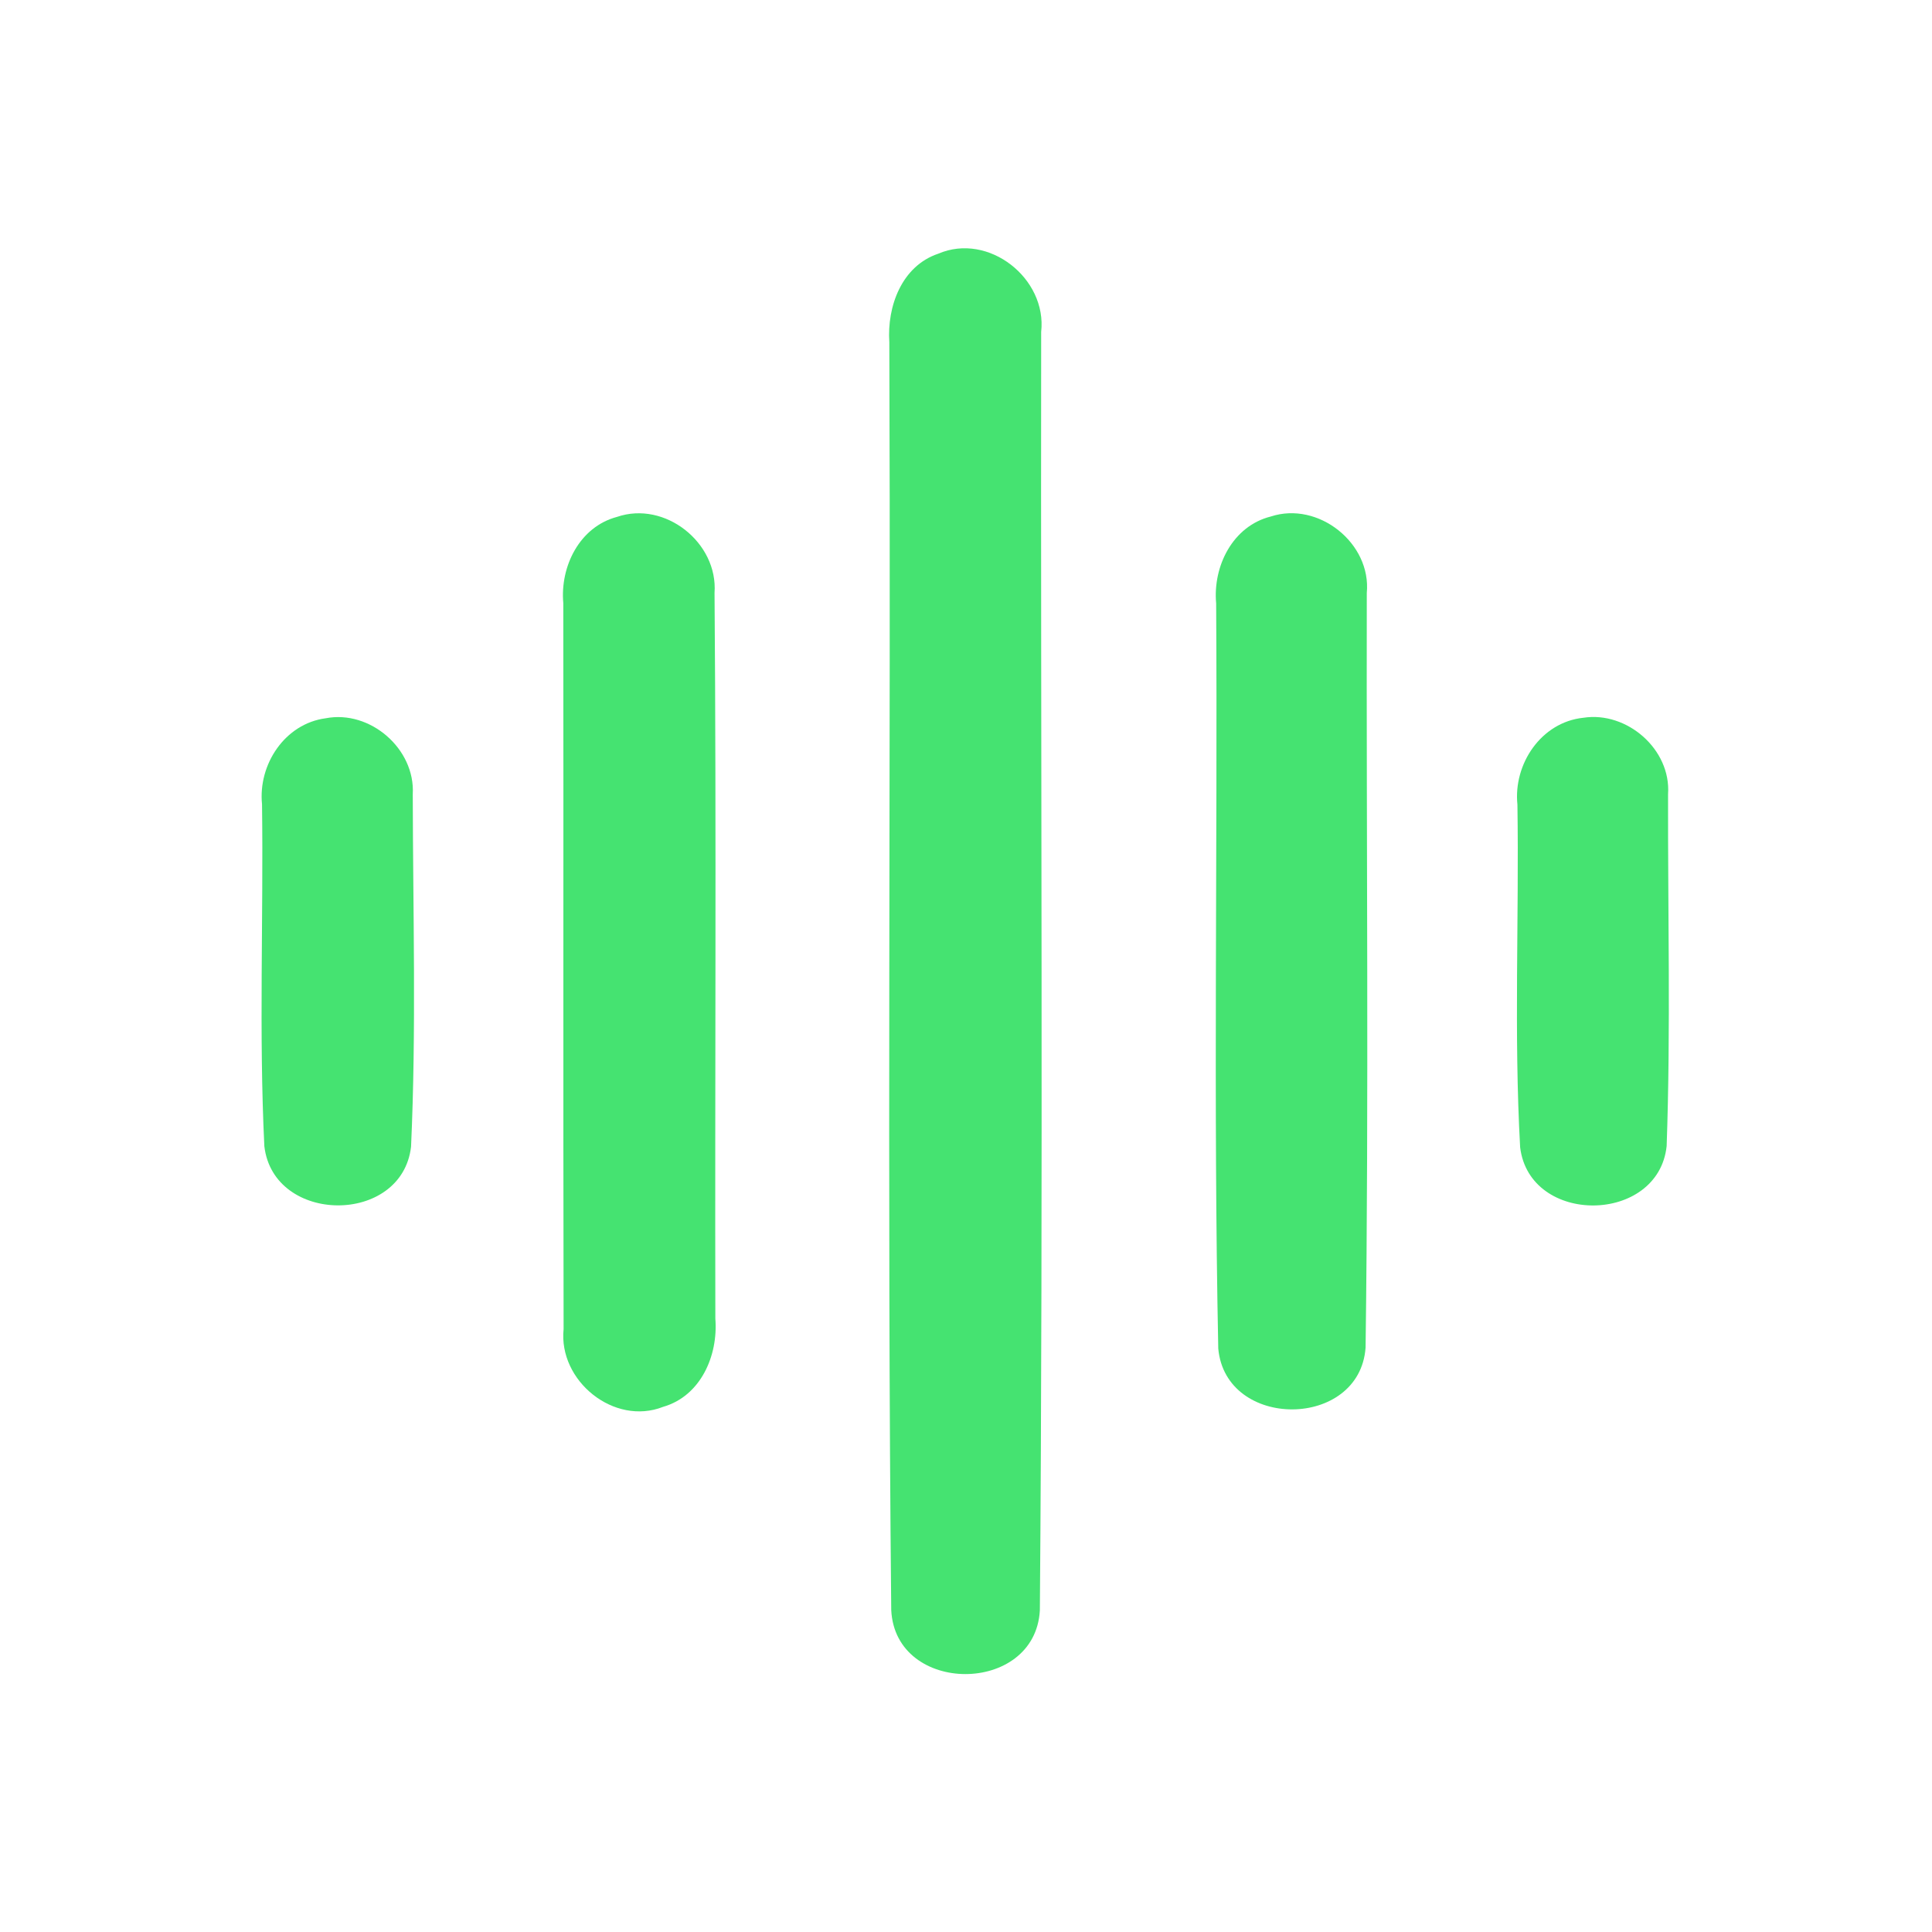 <?xml version="1.0" encoding="UTF-8" ?>
<!DOCTYPE svg PUBLIC "-//W3C//DTD SVG 1.1//EN" "http://www.w3.org/Graphics/SVG/1.1/DTD/svg11.dtd">
<svg width="192pt" height="192pt" viewBox="0 0 192 192" version="1.1" xmlns="http://www.w3.org/2000/svg">
<g id="#45e371ff">
<path fill="#45e371" opacity="1.00" d=" M 93.25 25.21 C 98.25 23.07 104.07 27.67 103.47 32.99 C 103.41 75.33 103.68 117.70 103.34 160.03 C 102.88 168.48 88.97 168.49 88.57 160.00 C 88.15 118.02 88.54 76.00 88.38 34.01 C 88.14 30.45 89.61 26.43 93.25 25.21 Z" />
<path fill="#45e371" opacity="1.00" d=" M 61.31 51.37 C 66.08 49.73 71.37 53.93 71.01 58.92 C 71.20 82.96 71.04 107.01 71.09 131.05 C 71.38 134.70 69.65 138.73 65.90 139.81 C 61.02 141.73 55.48 137.22 56.01 132.09 C 55.96 108.04 56.01 83.99 55.98 59.94 C 55.65 56.30 57.59 52.36 61.31 51.37 Z" />
<path fill="#45e371" opacity="1.00" d=" M 126.29 51.33 C 131.01 49.78 136.30 53.98 135.83 58.93 C 135.78 83.92 136.04 108.94 135.71 133.92 C 135.13 142.06 121.81 142.13 121.07 134.02 C 120.57 109.36 121.01 84.65 120.86 59.97 C 120.52 56.28 122.50 52.28 126.29 51.33 Z" />
<path fill="#45e371" opacity="1.00" d=" M 32.37 71.38 C 36.78 70.53 41.28 74.42 41.02 78.93 C 41.04 90.60 41.38 102.31 40.85 113.96 C 39.94 121.78 27.18 121.70 26.27 113.91 C 25.72 102.61 26.19 91.26 26.04 79.93 C 25.64 75.98 28.30 71.92 32.37 71.38 Z" />
<path fill="#45e371" opacity="1.00" d=" M 157.35 71.33 C 161.68 70.66 166.08 74.47 165.77 78.92 C 165.74 90.57 166.04 102.25 165.63 113.89 C 164.81 121.67 152.02 121.82 151.07 114.02 C 150.44 102.70 150.97 91.31 150.80 79.97 C 150.38 75.92 153.16 71.77 157.35 71.33 Z" />
</g>
</svg>
